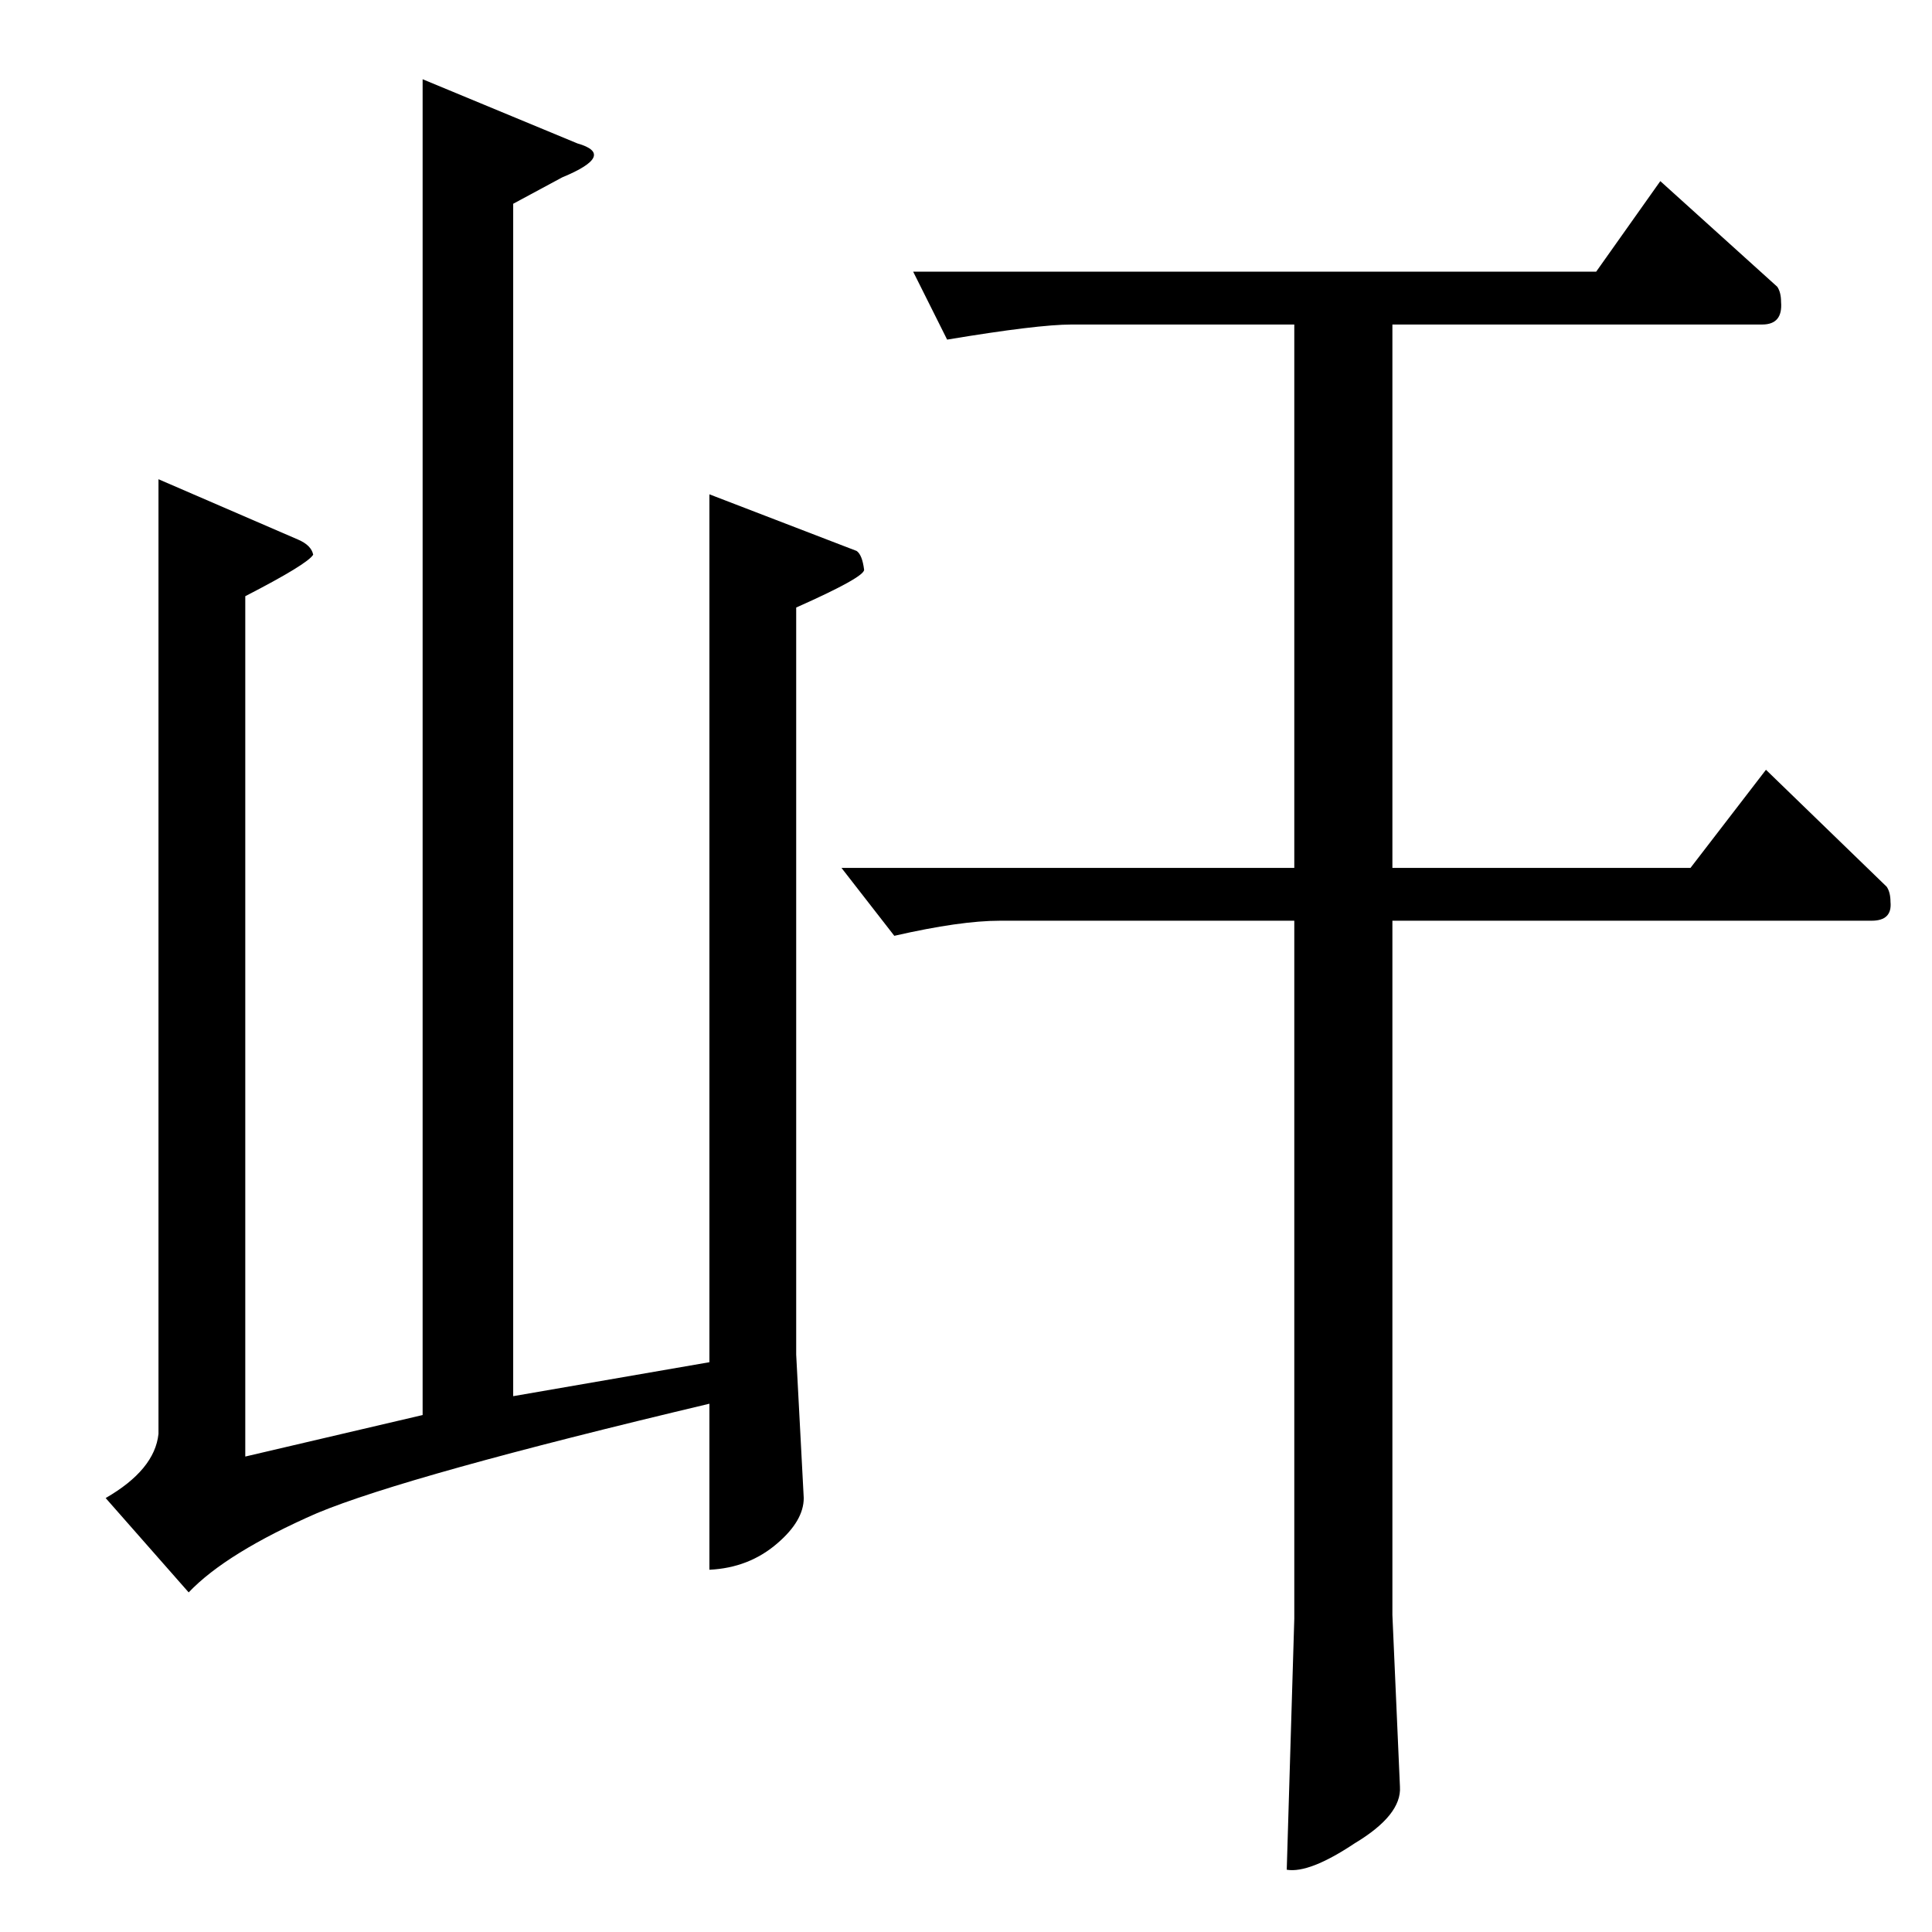 <?xml version="1.0" standalone="no"?>
<!DOCTYPE svg PUBLIC "-//W3C//DTD SVG 1.1//EN" "http://www.w3.org/Graphics/SVG/1.1/DTD/svg11.dtd" >
<svg xmlns="http://www.w3.org/2000/svg" xmlns:xlink="http://www.w3.org/1999/xlink" version="1.1" viewBox="0 -205 1024 1024">
  <g transform="matrix(1 0 0 -1 0 819)">
   <path fill="currentColor"
d="M484 880h362l34 48l62 -56q2 -3 2 -8q1 -12 -10 -12h-196v-288h158l40 52l64 -62q2 -3 2 -8q1 -10 -10 -10h-254v-368l4 -91q1 -15 -24 -30q-24 -16 -36 -14l4 133v370h-156q-21 0 -56 -8l-28 36h240v288h-118q-18 0 -66 -8l-18 36v0v0zM224 982l82 -34q21 -6 -8 -18
l-26 -14v-632l104 18v460l78 -30q3 -2 4 -10q0 -4 -36 -20v-396l4 -76q0 -12 -14 -24q-15 -13 -36 -14v88q-160 -38 -208 -58q-48 -21 -68 -42l-44 50q26 15 28 34v506l74 -32q7 -3 8 -8q-3 -5 -36 -22v-456l94 22v708v0v0z" />
  </g>

</svg>
